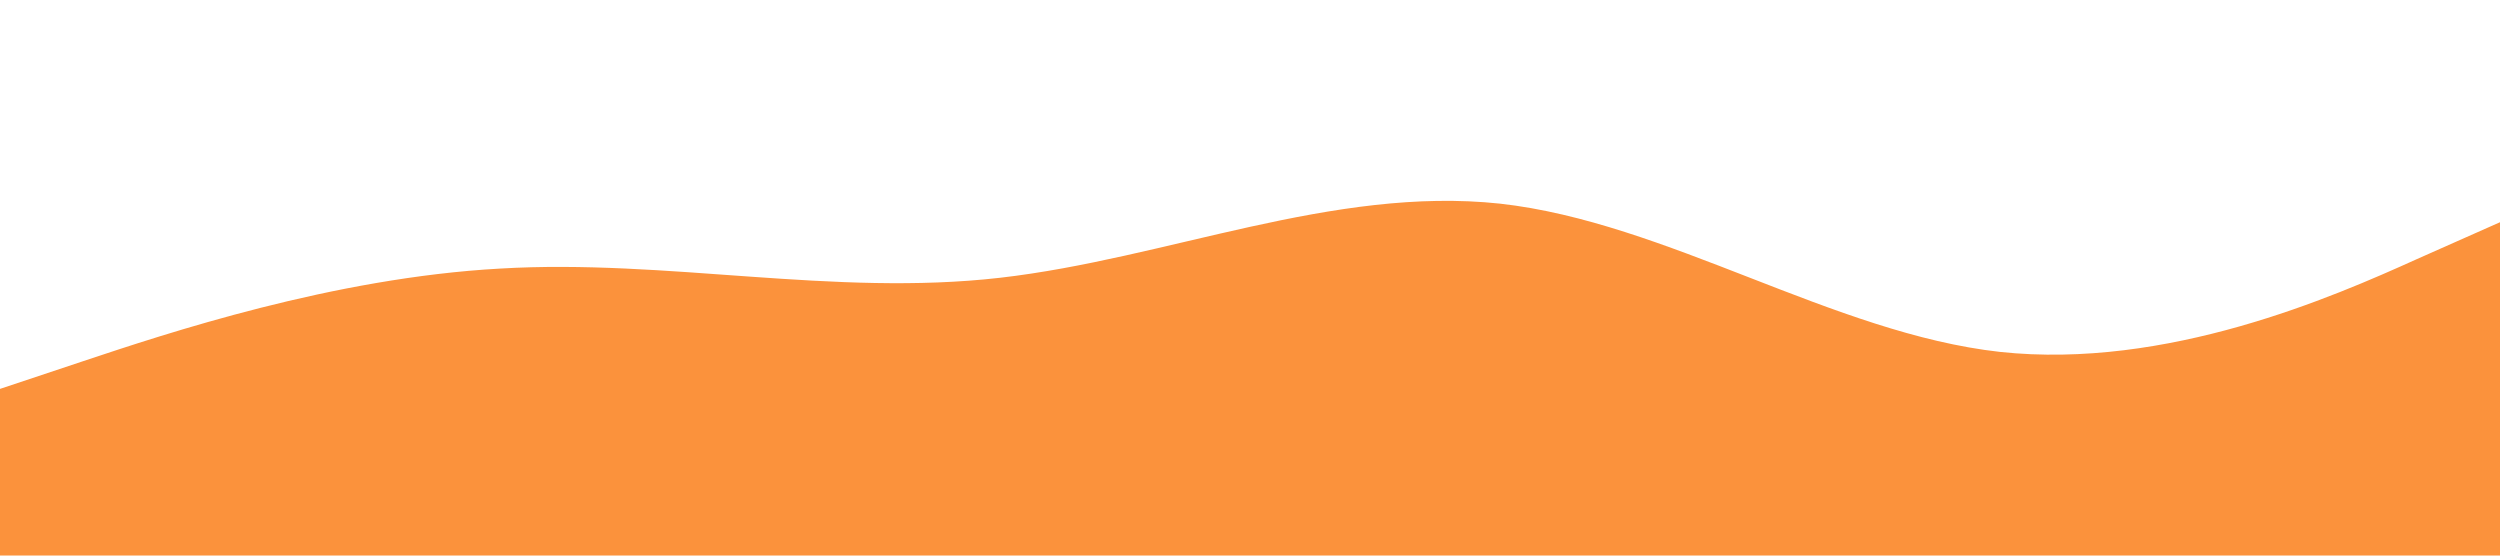 <svg width="100%" height="100%" viewBox="0 0 1440 320" xmlns="http://www.w3.org/2000/svg" preserveAspectRatio="none">
  <path fill="#fb923c" fill-opacity="1" d="M0,224L48,208C96,192,192,160,288,154.7C384,149,480,171,576,160C672,149,768,107,864,117.3C960,128,1056,192,1152,202.7C1248,213,1344,171,1392,149.3L1440,128L1440,320L1392,320C1344,320,1248,320,1152,320C1056,320,960,320,864,320C768,320,672,320,576,320C480,320,384,320,288,320C192,320,96,320,48,320L0,320Z"></path>
</svg>
